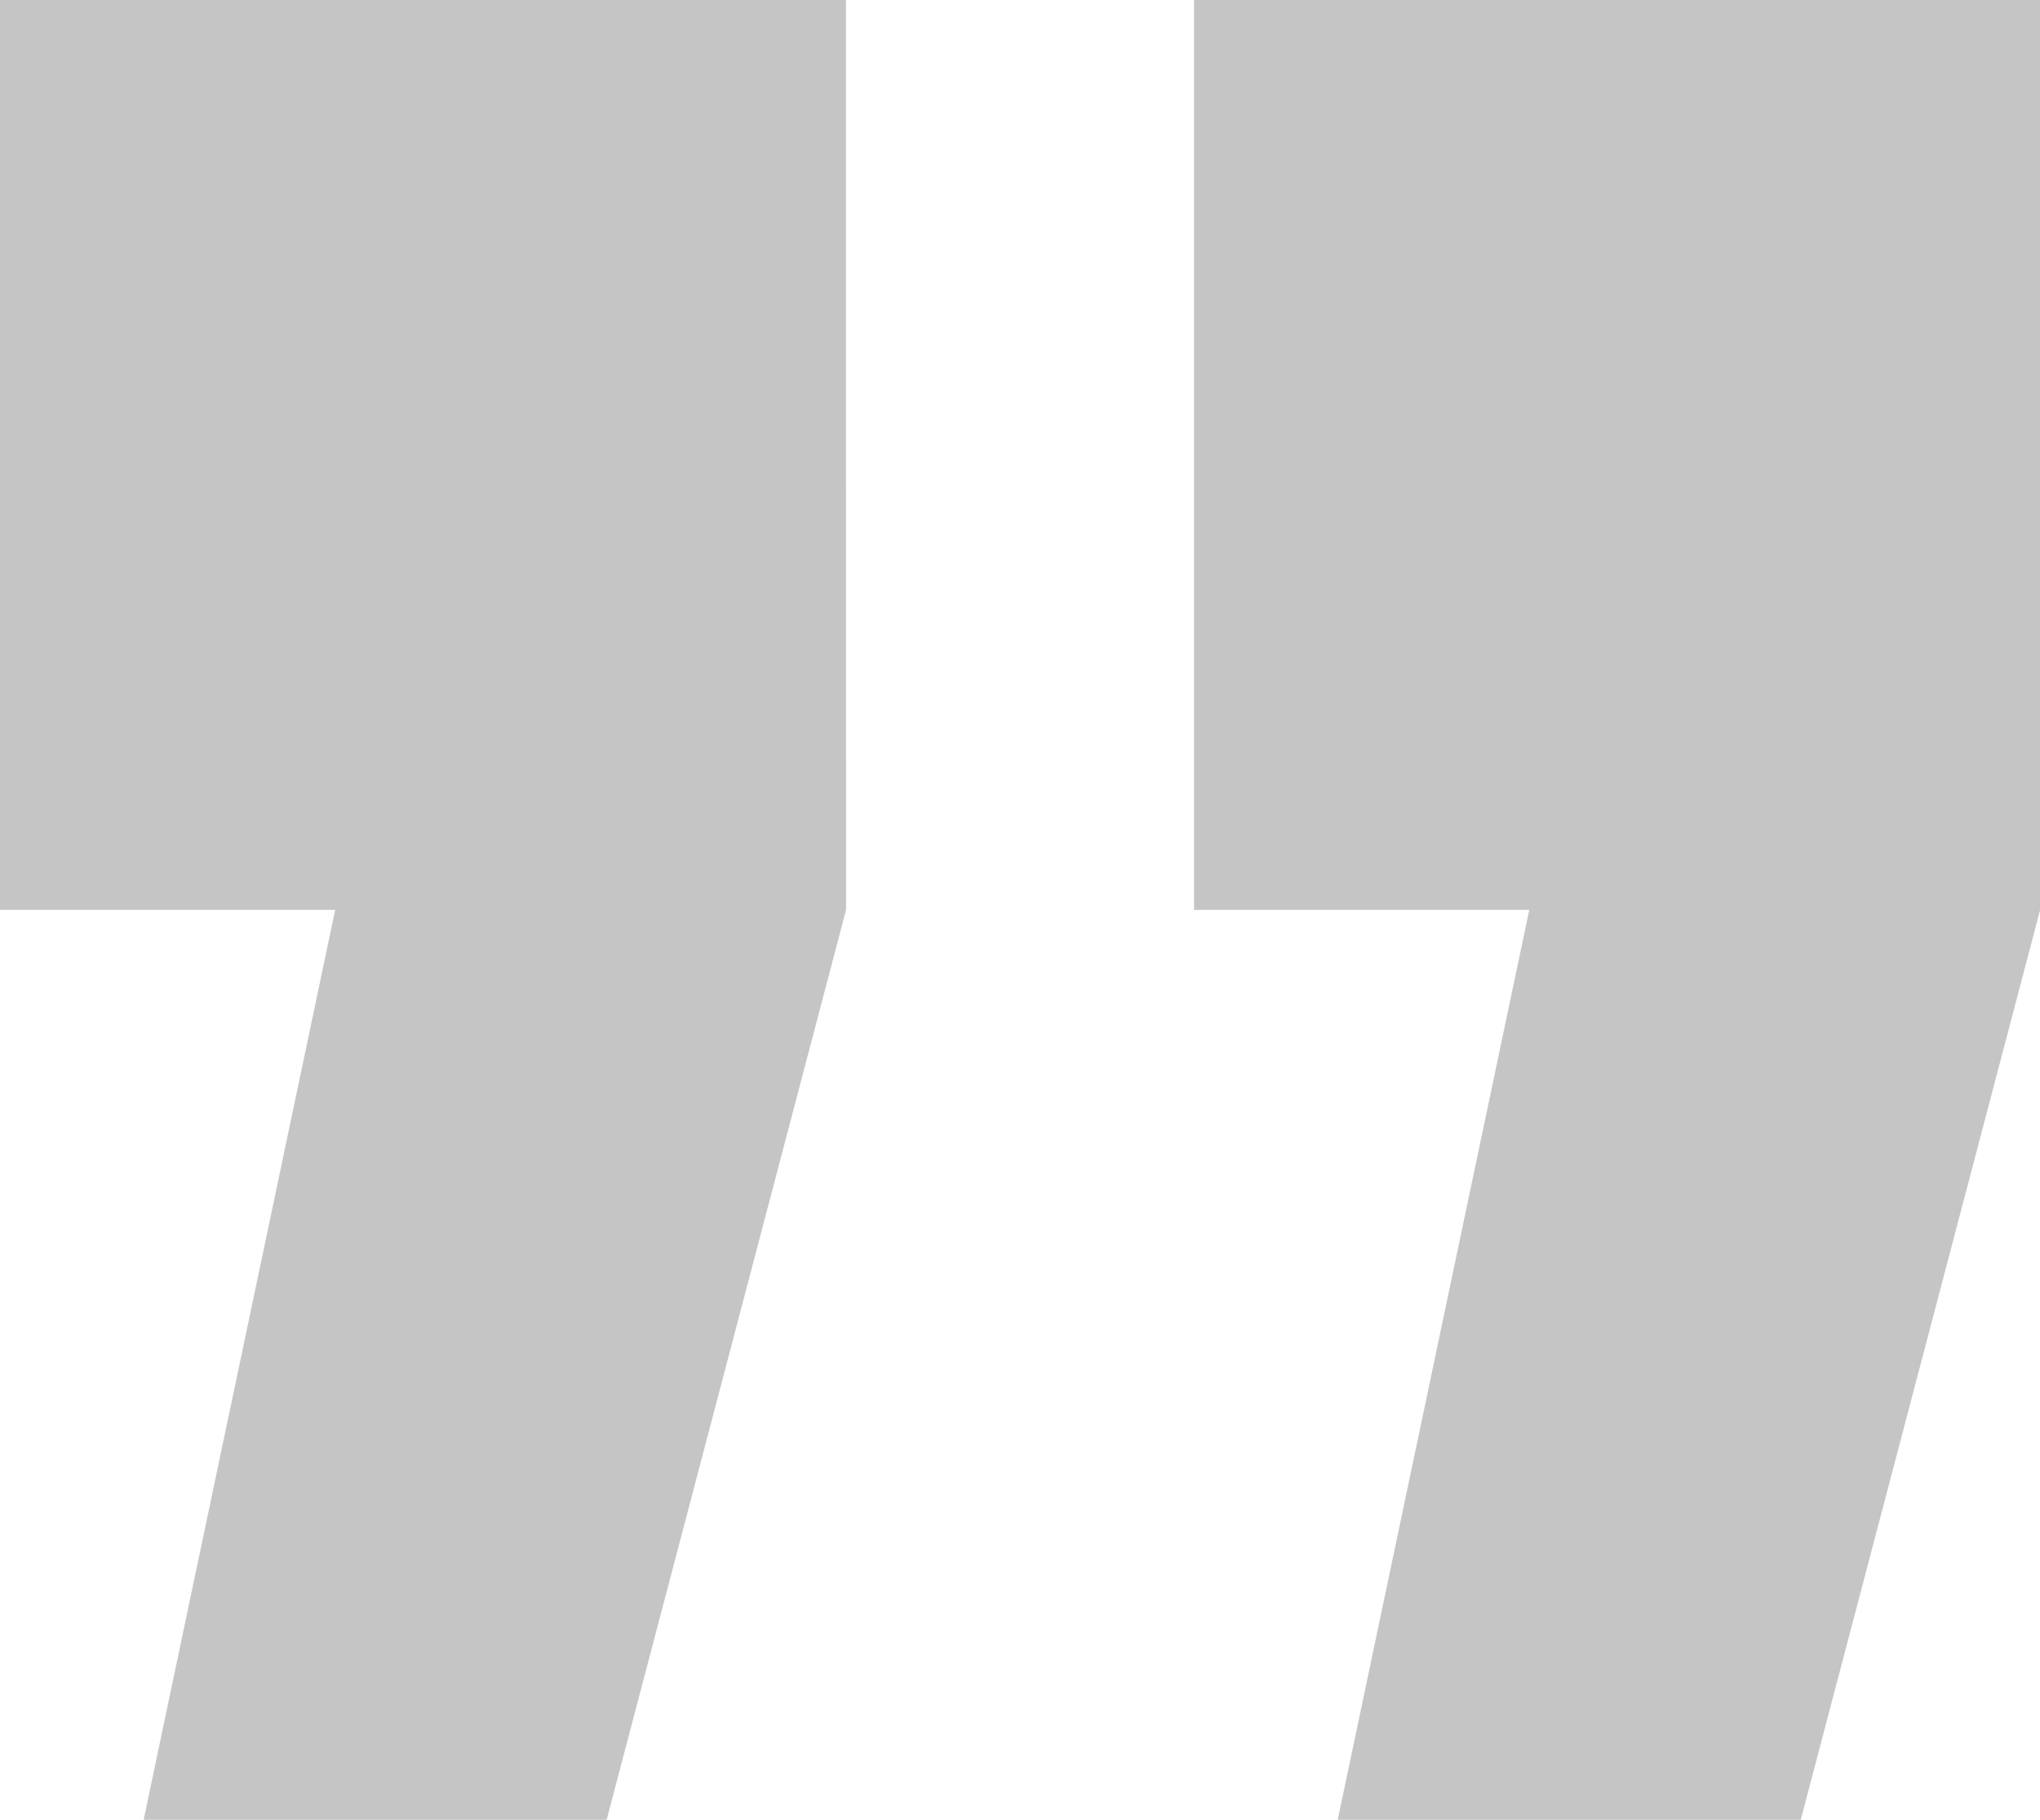 <svg xmlns="http://www.w3.org/2000/svg" width="45.275" height="40.381" viewBox="0 0 45.275 40.381">
	<path id="Path_328" data-name="Path 328" d="M2811.51,4310.095h-18.774v20.19h7.439l-4.251,20.19H2806.2l5.313-20.19Z" transform="translate(-2766.235 -4310.095)" opacity="0.23" />
	<path id="Path_327" data-name="Path 327" d="M2811.51,4310.095h-18.774v20.19h7.439l-4.251,20.19H2806.2l5.313-20.19Z" transform="translate(-2792.736 -4310.095)" opacity="0.23" />
</svg>

